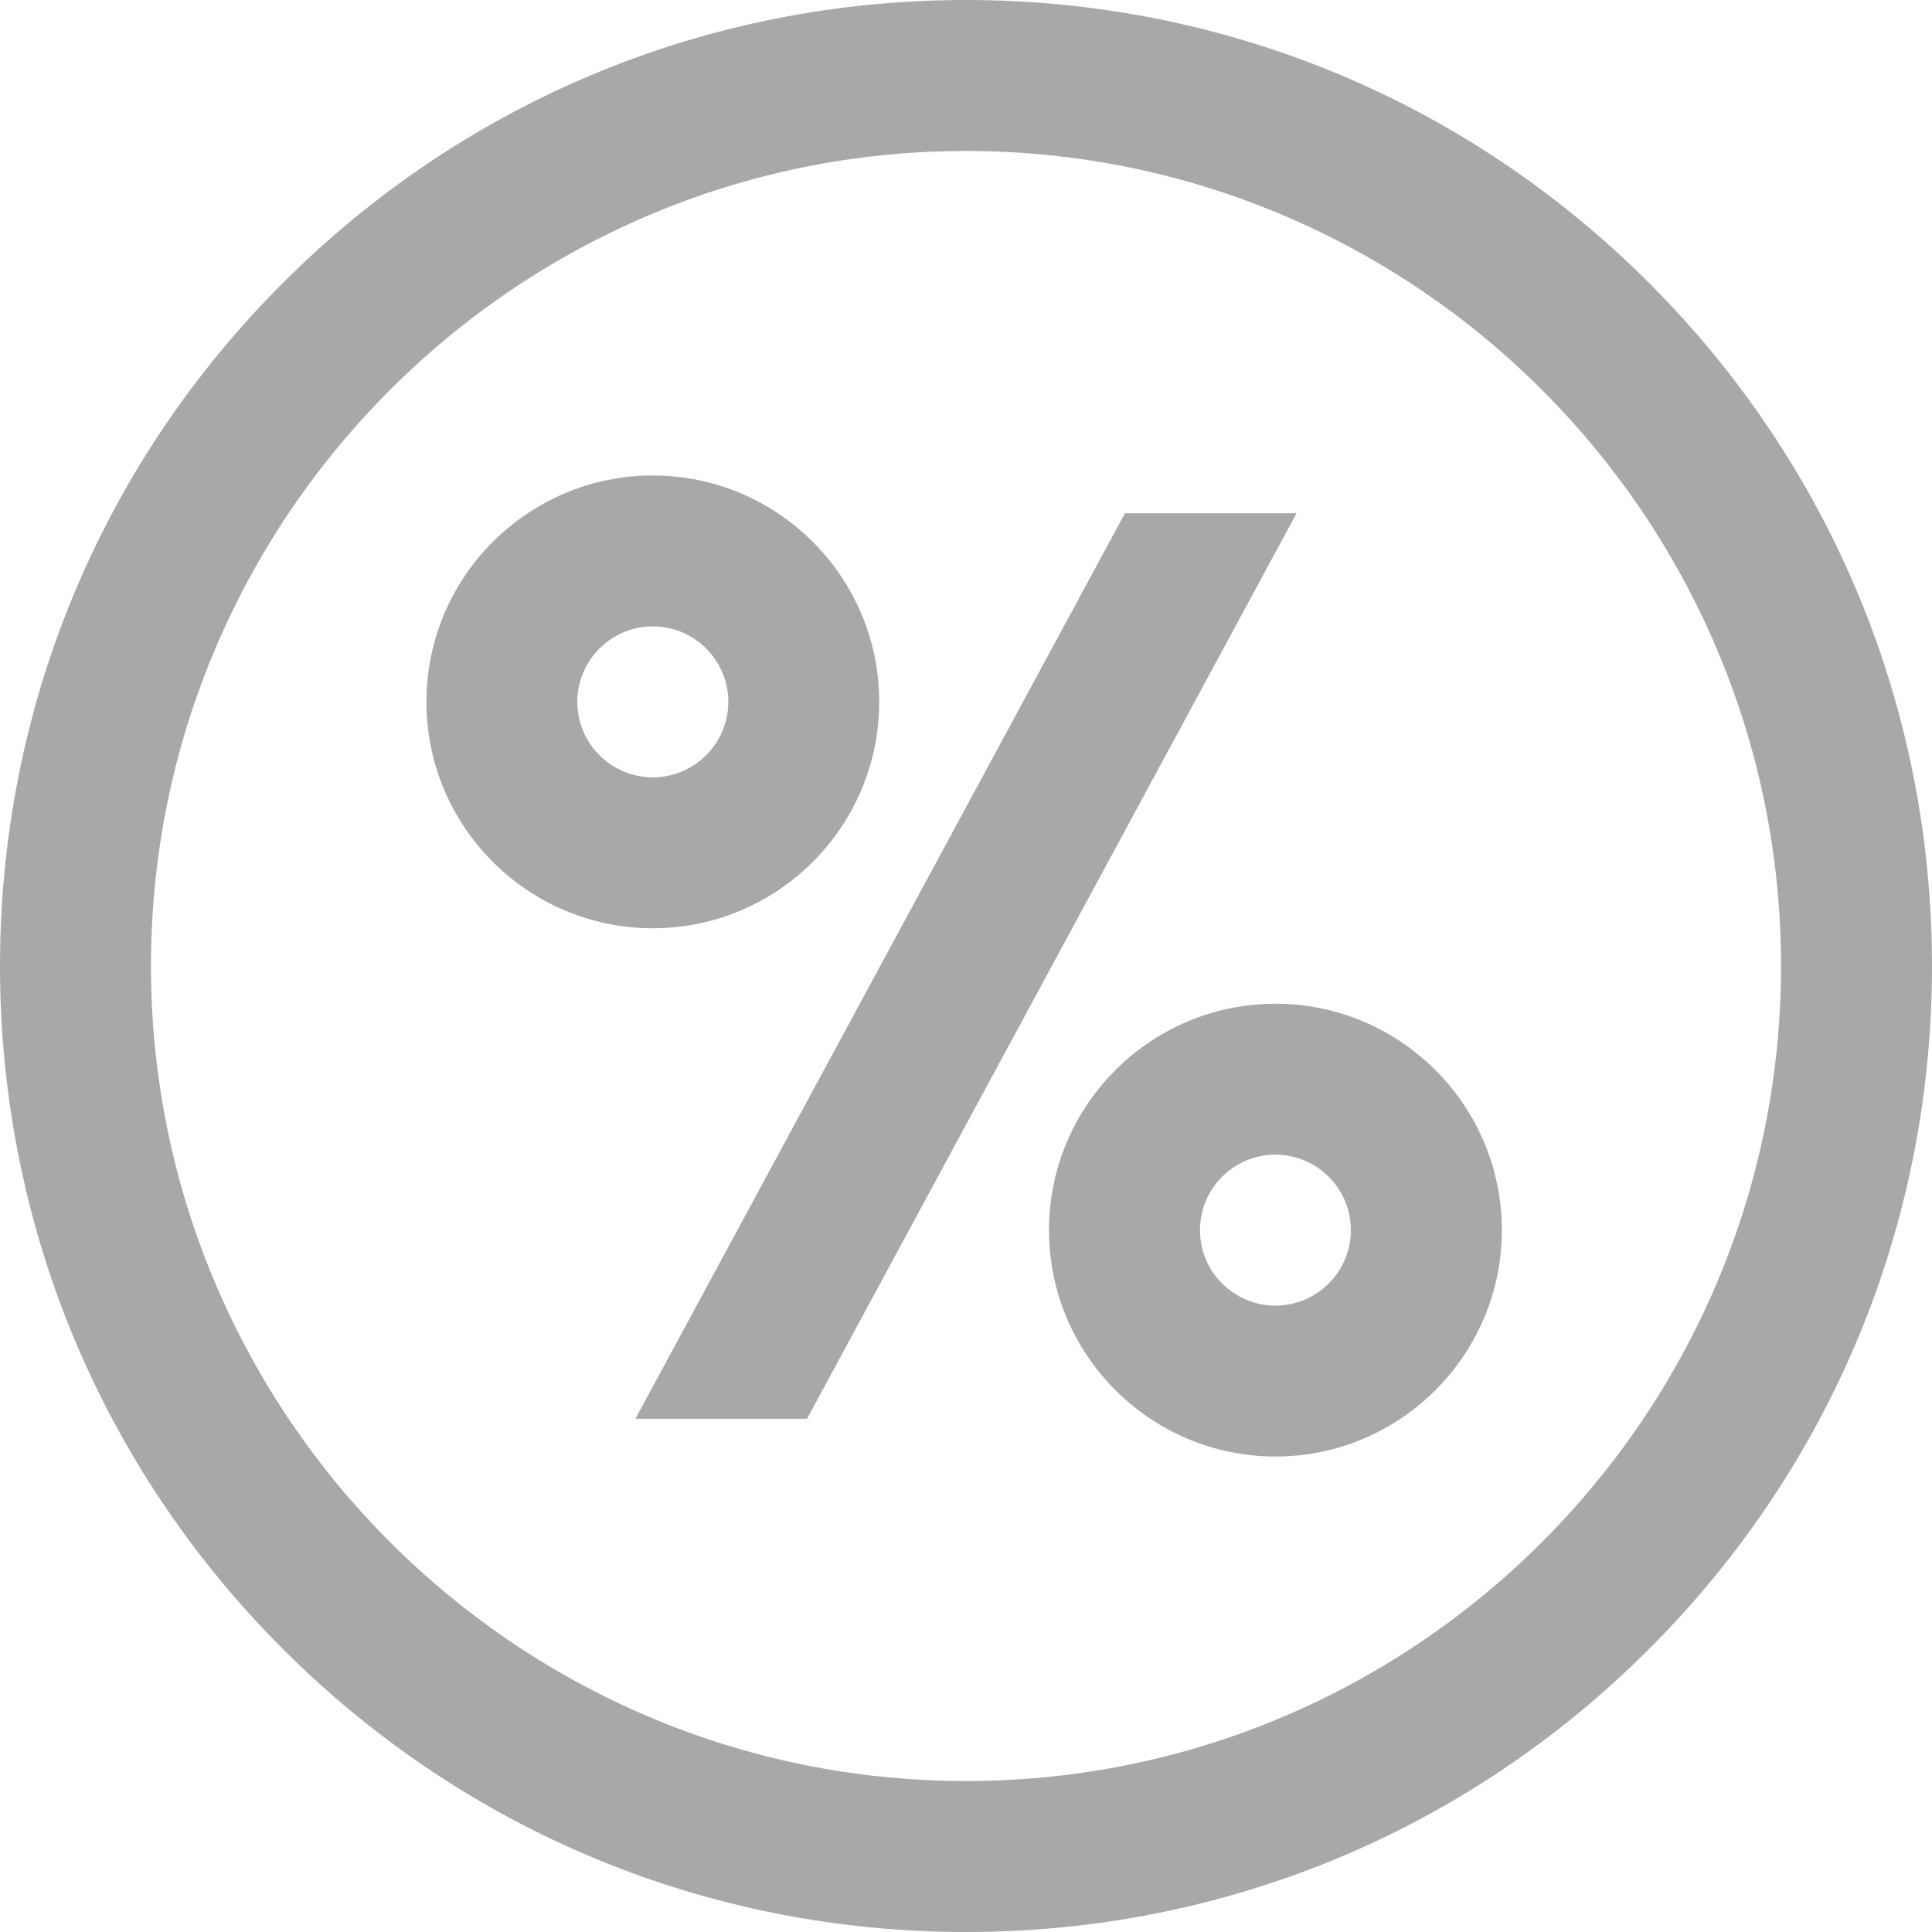 <svg width="28" height="28" viewBox="0 0 28 28" fill="none" xmlns="http://www.w3.org/2000/svg">
<path d="M18.484 14.547C16.675 14.547 15.203 16.019 15.203 17.828C15.203 19.637 16.675 21.109 18.484 21.109C20.294 21.109 21.766 19.637 21.766 17.828C21.766 16.019 20.294 14.547 18.484 14.547ZM18.484 18.922C17.881 18.922 17.391 18.431 17.391 17.828C17.391 17.225 17.881 16.734 18.484 16.734C19.087 16.734 19.578 17.225 19.578 17.828C19.578 18.431 19.087 18.922 18.484 18.922Z" fill="#A8A8A8"/>
<path d="M12.742 10.172C12.742 8.363 11.27 6.891 9.461 6.891C7.652 6.891 6.18 8.363 6.18 10.172C6.18 11.981 7.652 13.453 9.461 13.453C11.27 13.453 12.742 11.981 12.742 10.172ZM8.367 10.172C8.367 9.569 8.858 9.078 9.461 9.078C10.064 9.078 10.555 9.569 10.555 10.172C10.555 10.775 10.064 11.266 9.461 11.266C8.858 11.266 8.367 10.775 8.367 10.172Z" fill="#A8A8A8"/>
<path d="M23.899 4.1C21.255 1.456 17.739 0 14 0C10.261 0 6.745 1.456 4.1 4.1C1.456 6.745 0 10.261 0 14C0 17.739 1.456 21.255 4.1 23.899C6.745 26.544 10.261 28 14 28C17.739 28 21.255 26.544 23.899 23.899C26.544 21.255 28 17.739 28 14C28 10.261 26.544 6.745 23.899 4.1ZM14 25.812C7.487 25.812 2.188 20.513 2.188 14C2.188 7.487 7.487 2.188 14 2.188C20.513 2.188 25.812 7.487 25.812 14C25.812 20.513 20.513 25.812 14 25.812Z" fill="#A8A8A8"/>
<path d="M16.304 7.438L9.209 20.562H11.696L18.791 7.438H16.304Z" fill="#A8A8A8"/>
</svg>
